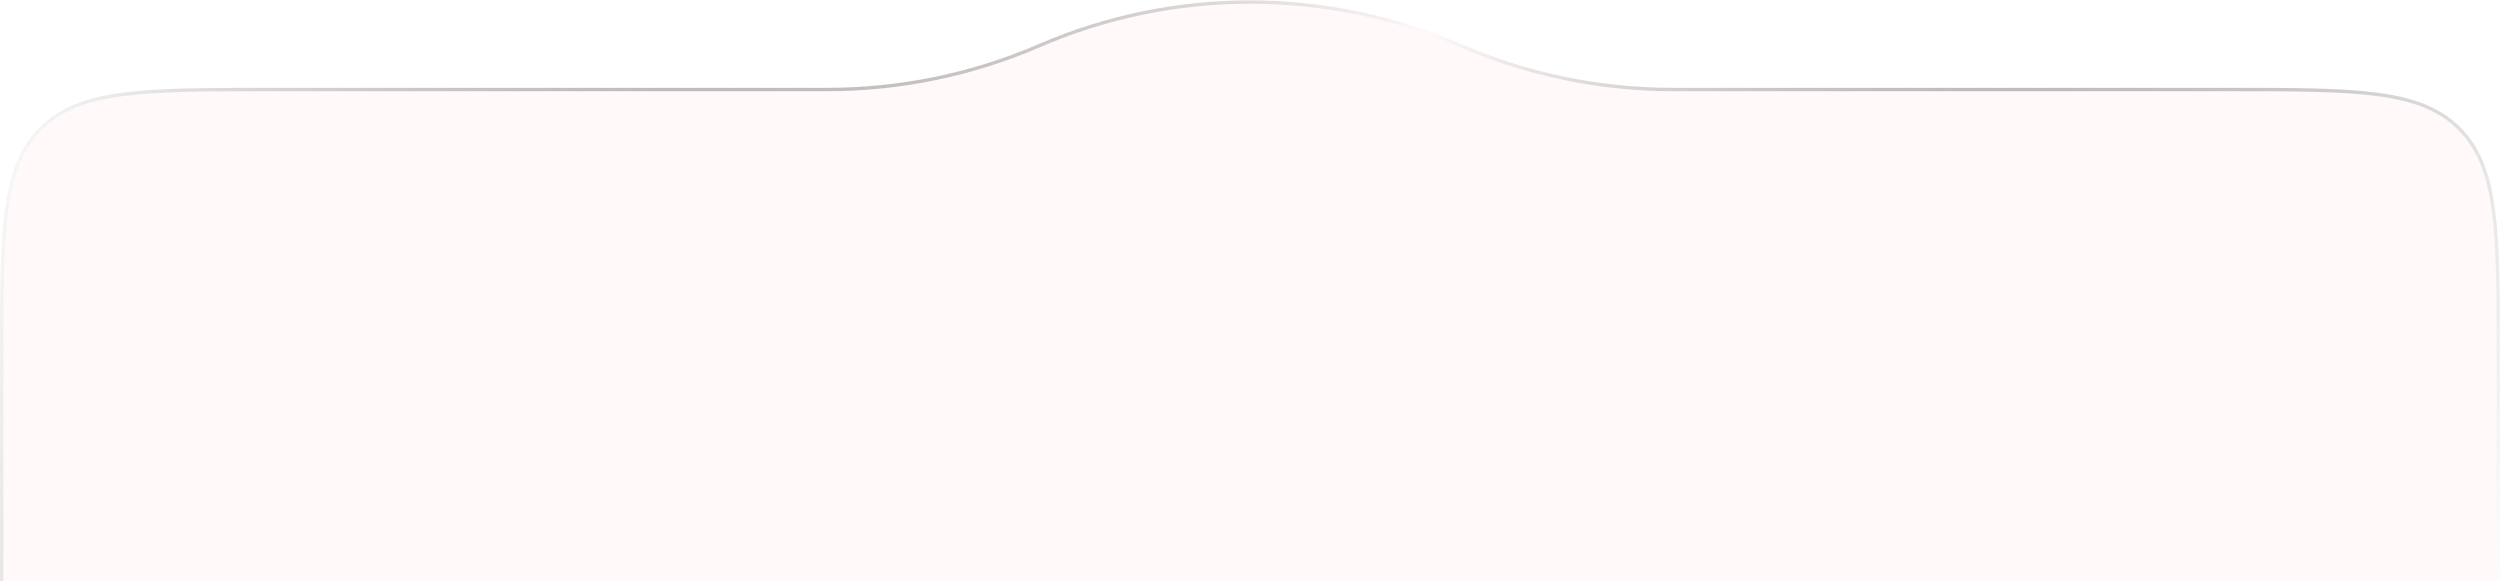 <svg width="370" height="86" viewBox="0 0 370 86" fill="none" xmlns="http://www.w3.org/2000/svg">
<g filter="url(#filter0_b_901_1735)">
<path d="M0 53C0 34.144 0 24.716 5.858 18.858C11.716 13 21.144 13 40 13H92.5H122.44C133.199 13 143.845 10.797 153.72 6.526C173.68 -2.105 196.32 -2.105 216.28 6.526C226.155 10.797 236.801 13 247.56 13H277.5H330C348.856 13 358.284 13 364.142 18.858C370 24.716 370 34.144 370 53V191C370 209.856 370 219.284 364.142 225.142C358.284 231 348.856 231 330 231H40C21.144 231 11.716 231 5.858 225.142C0 219.284 0 209.856 0 191L0 53Z" fill="#FFEDED" fill-opacity="0.37"/>
<path d="M0.25 53C0.25 43.565 0.251 36.514 0.98 31.088C1.709 25.669 3.16 21.909 6.035 19.035C8.909 16.16 12.669 14.709 18.088 13.98C23.514 13.251 30.565 13.25 40 13.25H92.5H122.44C133.234 13.25 143.913 11.04 153.819 6.756C173.716 -1.848 196.284 -1.848 216.181 6.756C226.087 11.04 236.766 13.25 247.56 13.25H277.5H330C339.435 13.25 346.486 13.251 351.912 13.98C357.331 14.709 361.091 16.16 363.965 19.035C366.84 21.909 368.292 25.669 369.02 31.088C369.749 36.514 369.75 43.565 369.75 53V191C369.75 200.435 369.749 207.486 369.02 212.912C368.292 218.331 366.84 222.091 363.965 224.965C361.091 227.84 357.331 229.291 351.912 230.02C346.486 230.749 339.435 230.75 330 230.75H40C30.565 230.75 23.514 230.749 18.088 230.02C12.669 229.291 8.909 227.84 6.035 224.965C3.16 222.091 1.709 218.331 0.98 212.912C0.251 207.486 0.25 200.435 0.25 191V53Z" stroke="url(#paint0_linear_901_1735)" stroke-width="0.5"/>
</g>
<defs>
<filter id="filter0_b_901_1735" x="-55" y="-54.947" width="480" height="340.947" filterUnits="userSpaceOnUse" color-interpolation-filters="sRGB">
<feFlood flood-opacity="0" result="BackgroundImageFix"/>
<feGaussianBlur in="BackgroundImageFix" stdDeviation="27.5"/>
<feComposite in2="SourceAlpha" operator="in" result="effect1_backgroundBlur_901_1735"/>
<feBlend mode="normal" in="SourceGraphic" in2="effect1_backgroundBlur_901_1735" result="shape"/>
</filter>
<linearGradient id="paint0_linear_901_1735" x1="4.03179e-05" y1="6" x2="365.816" y2="106.7" gradientUnits="userSpaceOnUse">
<stop stop-color="white"/>
<stop offset="0.536" stop-opacity="0"/>
<stop offset="1" stop-color="white"/>
</linearGradient>
</defs>
</svg>
